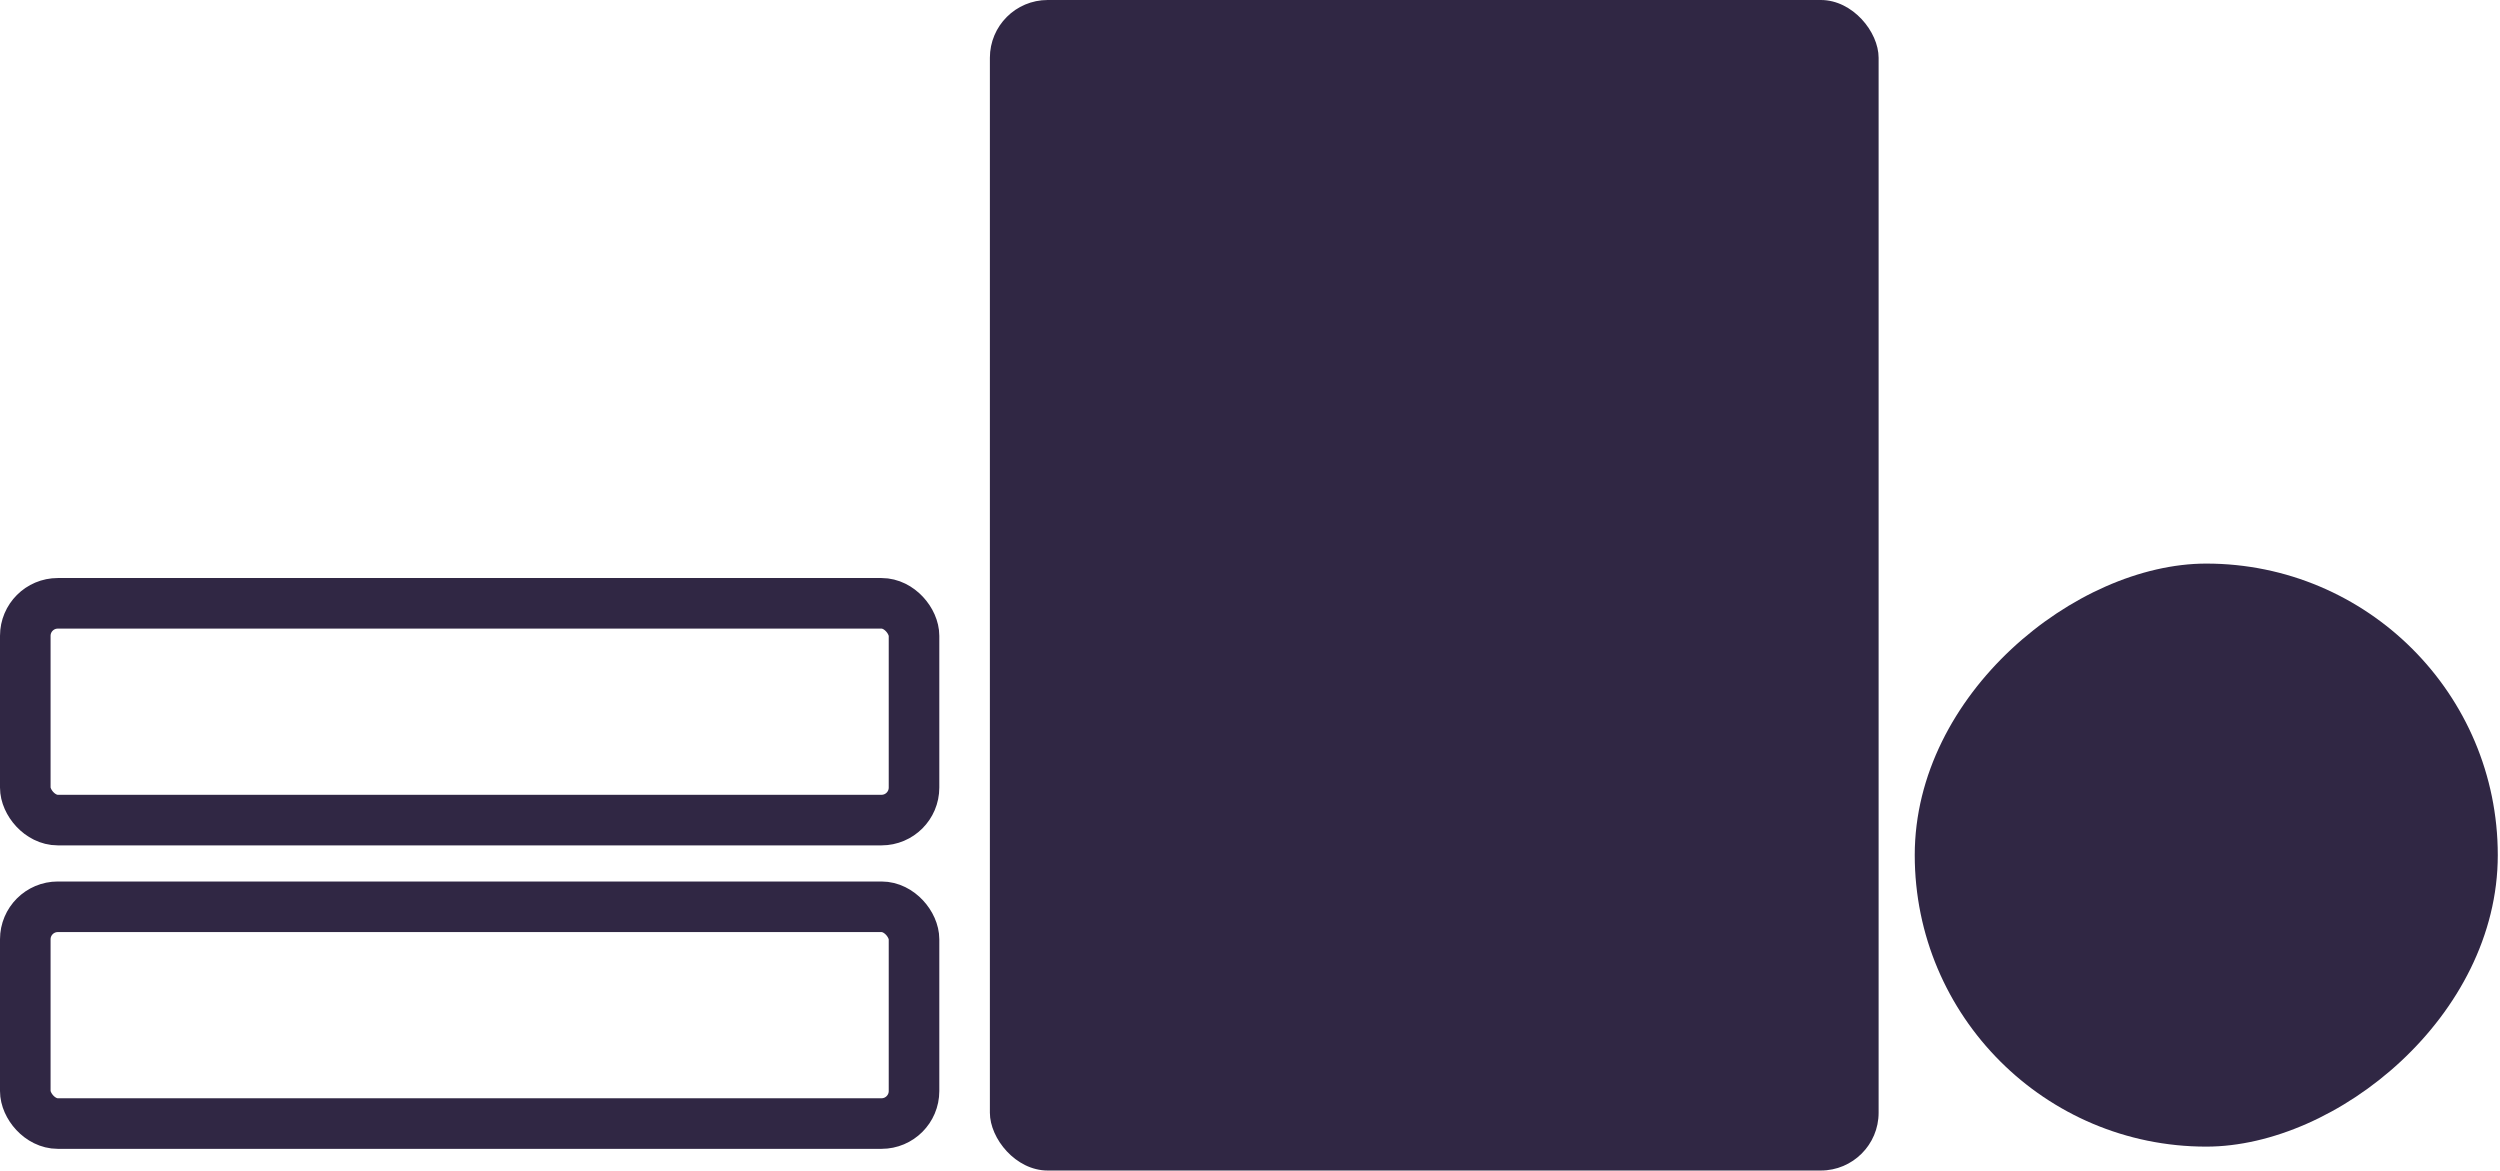 <svg width="346" height="162" viewBox="0 0 346 162" fill="none" xmlns="http://www.w3.org/2000/svg">
<rect x="126.5" y="155.5" width="123" height="30" rx="4.5" transform="rotate(-180 126.5 155.5)" stroke="#302744" stroke-width="7"/>
<rect x="126.5" y="113.5" width="123" height="30" rx="4.5" transform="rotate(-180 126.5 113.5)" stroke="#302744" stroke-width="7"/>
<rect x="137" width="123" height="162" rx="8" fill="#302744"/>
<rect x="345.693" y="78" width="80.693" height="80.693" rx="40.346" transform="rotate(90 345.693 78)" fill="#302744"/>
</svg>
